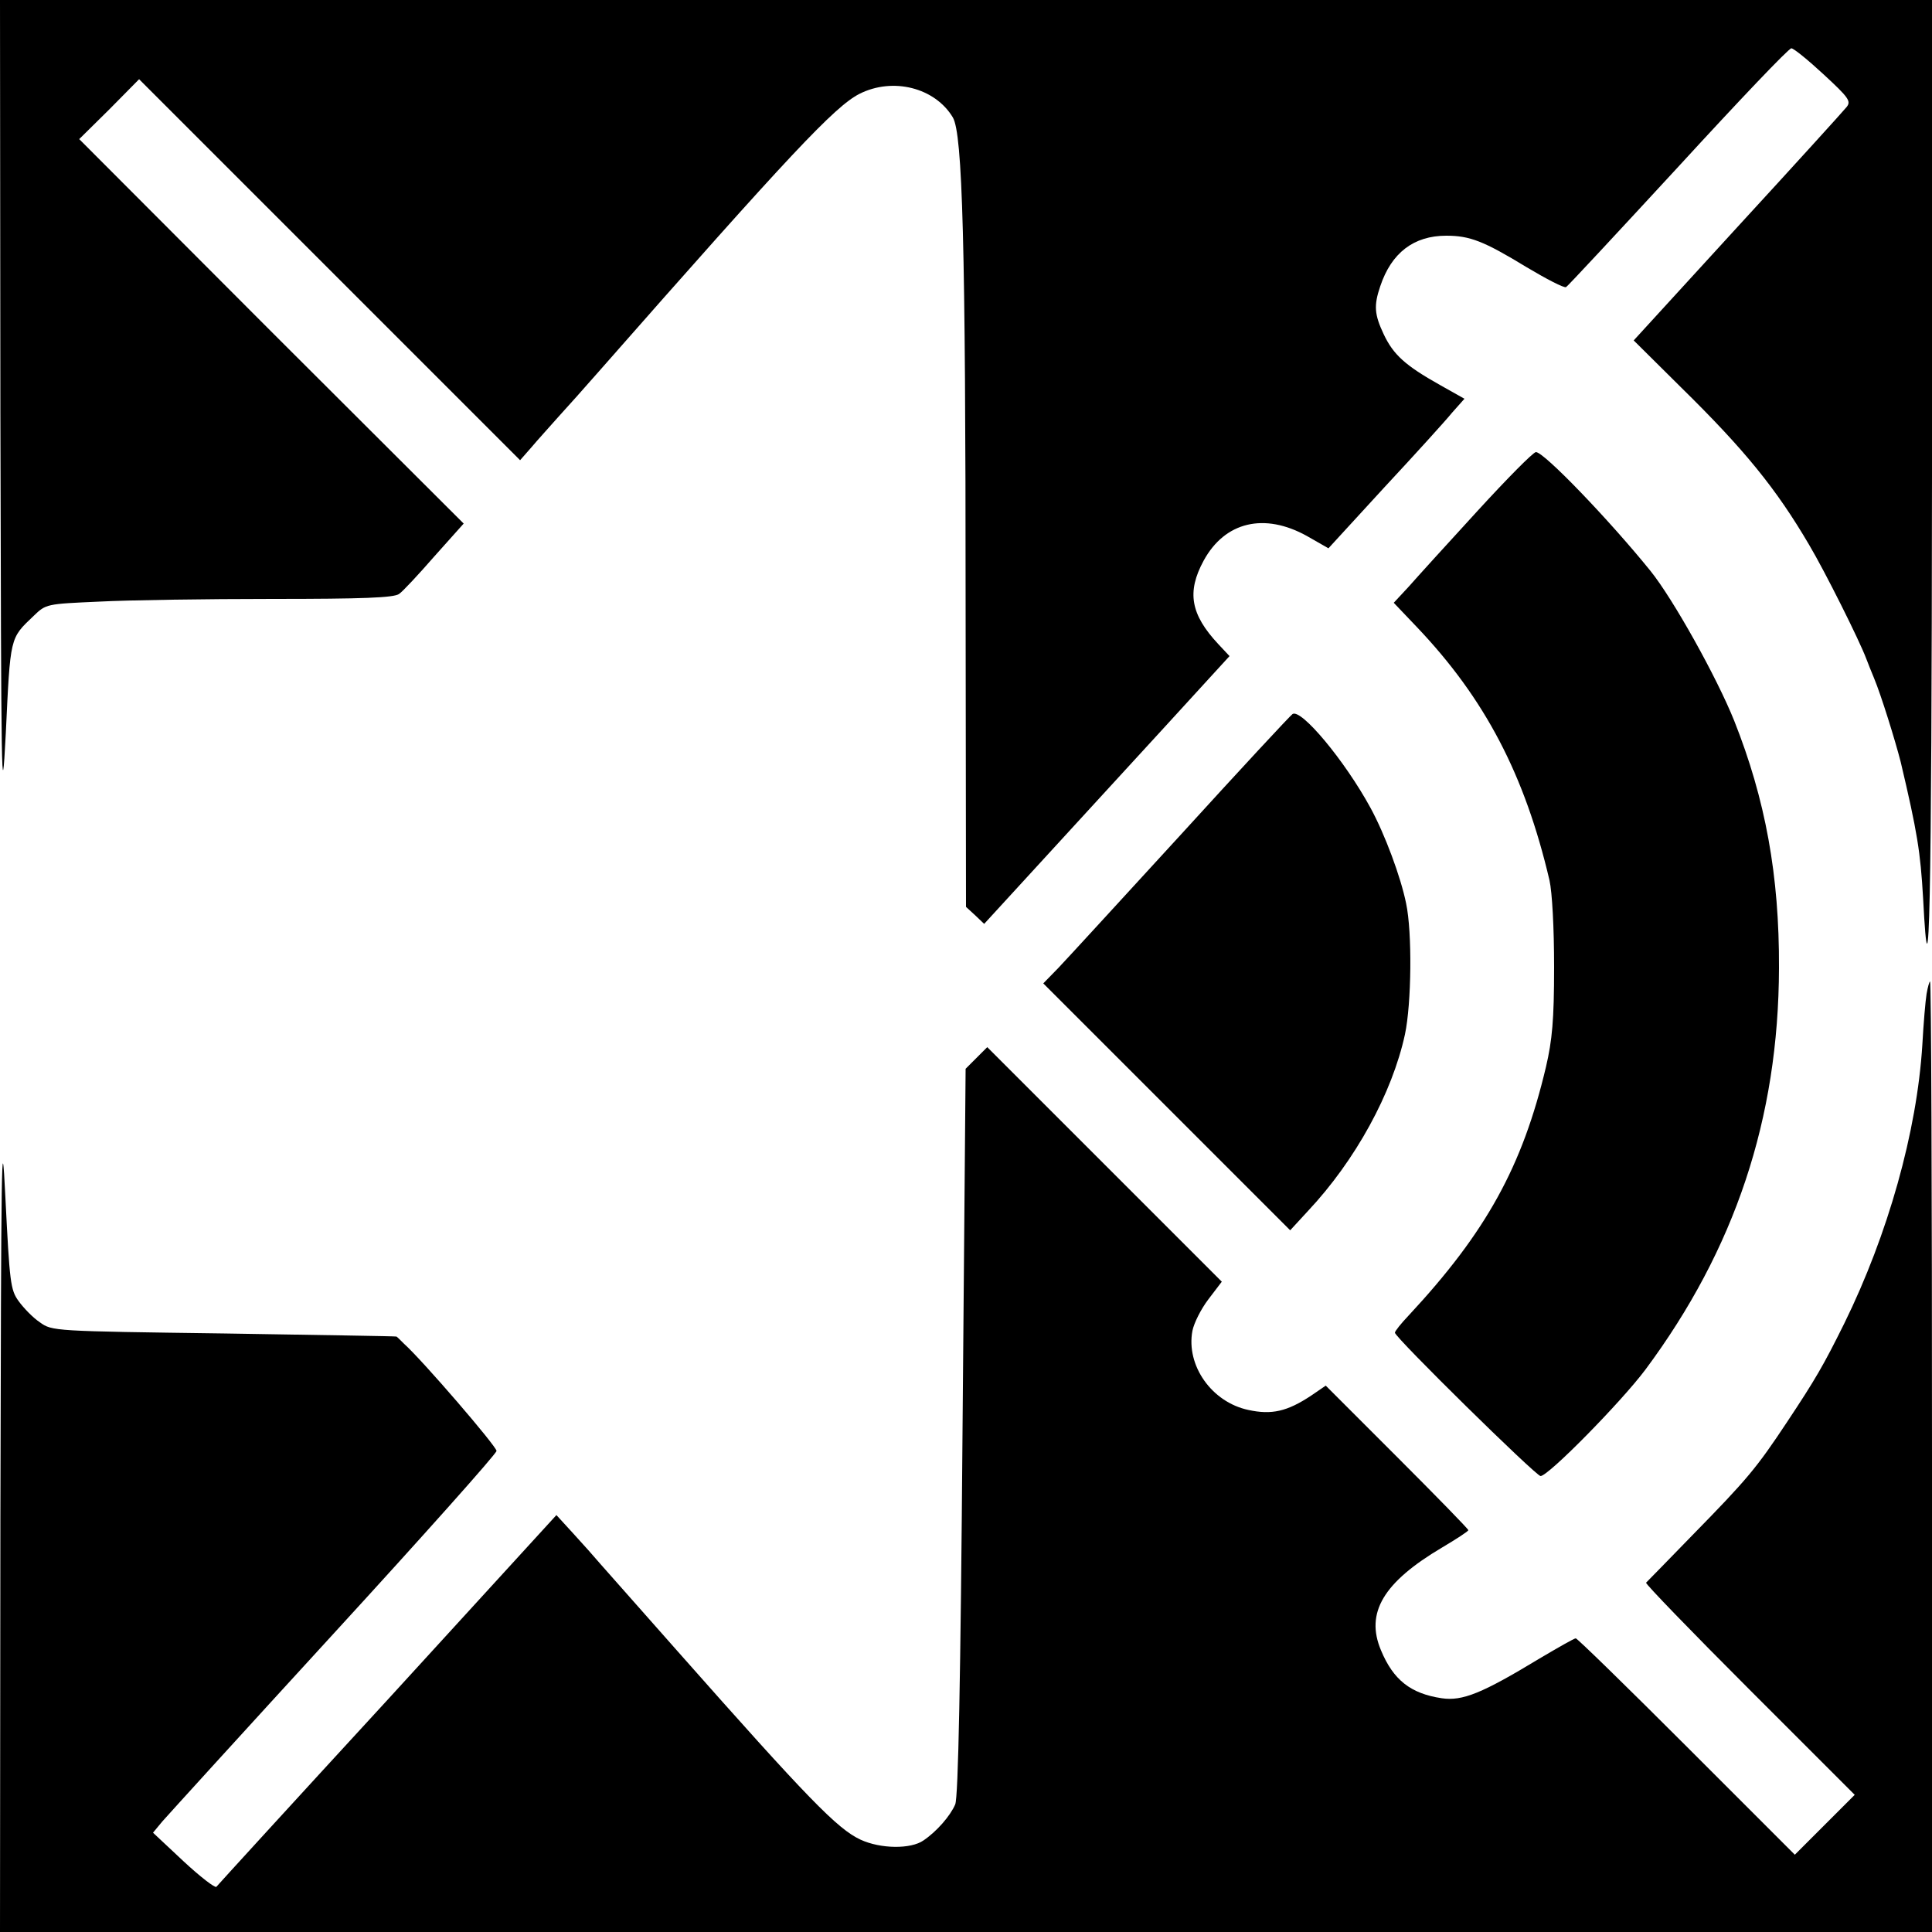 <?xml version="1.0" standalone="no"?>
<!DOCTYPE svg PUBLIC "-//W3C//DTD SVG 20010904//EN"
 "http://www.w3.org/TR/2001/REC-SVG-20010904/DTD/svg10.dtd">
<svg version="1.0" xmlns="http://www.w3.org/2000/svg"
 width="500pt" height="500pt" viewBox="0 0 500 500"
 preserveAspectRatio="xMidYMid meet">

<g transform="translate(0,500) scale(0.1,-0.1)"
fill="#000000" stroke="none">
<path d="M1 3933 c2 -956 3 -1043 14 -831 12 252 10 245 72 304 32 31 33 31
169 37 75 4 277 7 449 7 233 0 315 3 328 13 9 6 50 50 91 97 l76 85 -498 497
-497 498 78 77 77 78 493 -493 493 -493 29 33 c15 18 47 53 69 78 23 25 71 79
107 120 495 563 609 684 673 717 87 44 196 16 242 -61 25 -43 33 -324 33
-1267 l1 -776 24 -22 23 -22 264 288 c145 158 288 314 317 346 l54 59 -29 31
c-72 77 -82 135 -38 216 55 101 157 125 267 64 l56 -32 144 157 c80 86 159
173 176 194 l32 36 -64 36 c-89 50 -120 78 -145 131 -24 51 -26 74 -9 124 29
87 87 131 171 131 61 0 97 -14 207 -81 52 -31 98 -55 103 -52 4 2 135 143 290
311 155 169 286 307 293 307 6 0 43 -30 84 -68 65 -60 71 -69 59 -84 -8 -10
-135 -150 -283 -311 l-268 -293 123 -122 c164 -161 246 -262 331 -407 41 -69
130 -247 148 -295 4 -11 13 -33 20 -50 18 -43 55 -162 69 -217 43 -182 51
-232 58 -353 16 -309 22 -27 23 1093 l0 1232 -2500 0 -2500 0 1 -1067z"/>
<path d="M3824 3678 c-77 -84 -157 -172 -178 -196 l-39 -42 60 -63 c176 -185
279 -382 343 -655 7 -31 12 -123 12 -225 0 -137 -5 -189 -21 -258 -61 -258
-155 -428 -355 -643 -20 -21 -36 -41 -36 -45 0 -12 365 -371 377 -371 20 0
207 190 271 275 232 312 345 650 346 1040 1 239 -35 436 -116 640 -45 112
-158 315 -217 388 -106 131 -275 307 -296 307 -7 0 -75 -69 -151 -152z"/>
<path d="M3345 3152 c-6 -4 -136 -144 -289 -312 -154 -168 -296 -323 -317
-345 l-39 -40 320 -320 319 -319 46 50 c123 131 218 305 251 457 17 80 19 264
3 339 -14 69 -55 179 -92 247 -67 123 -180 258 -202 243z"/>
<path d="M4986 2428 c-3 -18 -8 -77 -11 -132 -14 -225 -89 -491 -202 -721 -54
-109 -75 -145 -148 -255 -79 -119 -102 -147 -245 -293 -63 -65 -117 -120 -120
-123 -2 -3 118 -127 268 -277 l272 -272 -78 -78 -77 -77 -280 280 c-154 154
-283 280 -287 280 -4 0 -46 -24 -95 -53 -147 -89 -198 -110 -252 -102 -80 12
-125 47 -157 124 -41 97 6 176 158 266 37 22 68 42 68 45 0 3 -83 88 -184 189
l-185 185 -38 -26 c-62 -41 -102 -50 -162 -37 -95 20 -162 115 -145 205 4 20
22 56 41 81 l35 46 -303 303 -304 304 -28 -28 -28 -28 -8 -939 c-5 -641 -11
-948 -19 -965 -13 -30 -48 -70 -82 -93 -33 -23 -111 -22 -163 2 -60 28 -135
105 -472 486 -85 96 -162 183 -199 225 -17 20 -50 57 -73 82 l-43 47 -436
-477 c-241 -262 -440 -480 -444 -485 -3 -4 -42 26 -85 66 l-79 74 24 29 c14
16 214 236 445 488 231 252 420 464 420 471 0 12 -192 235 -239 277 -10 10
-19 19 -20 19 -1 1 -201 4 -446 8 -443 6 -445 6 -477 29 -18 12 -42 37 -55 55
-21 29 -23 48 -34 267 -10 206 -11 103 -13 -832 l-1 -1068 2500 0 2500 0 0
1230 c0 677 -2 1230 -5 1230 -2 0 -6 -15 -9 -32z"/>
</g>
</svg>
